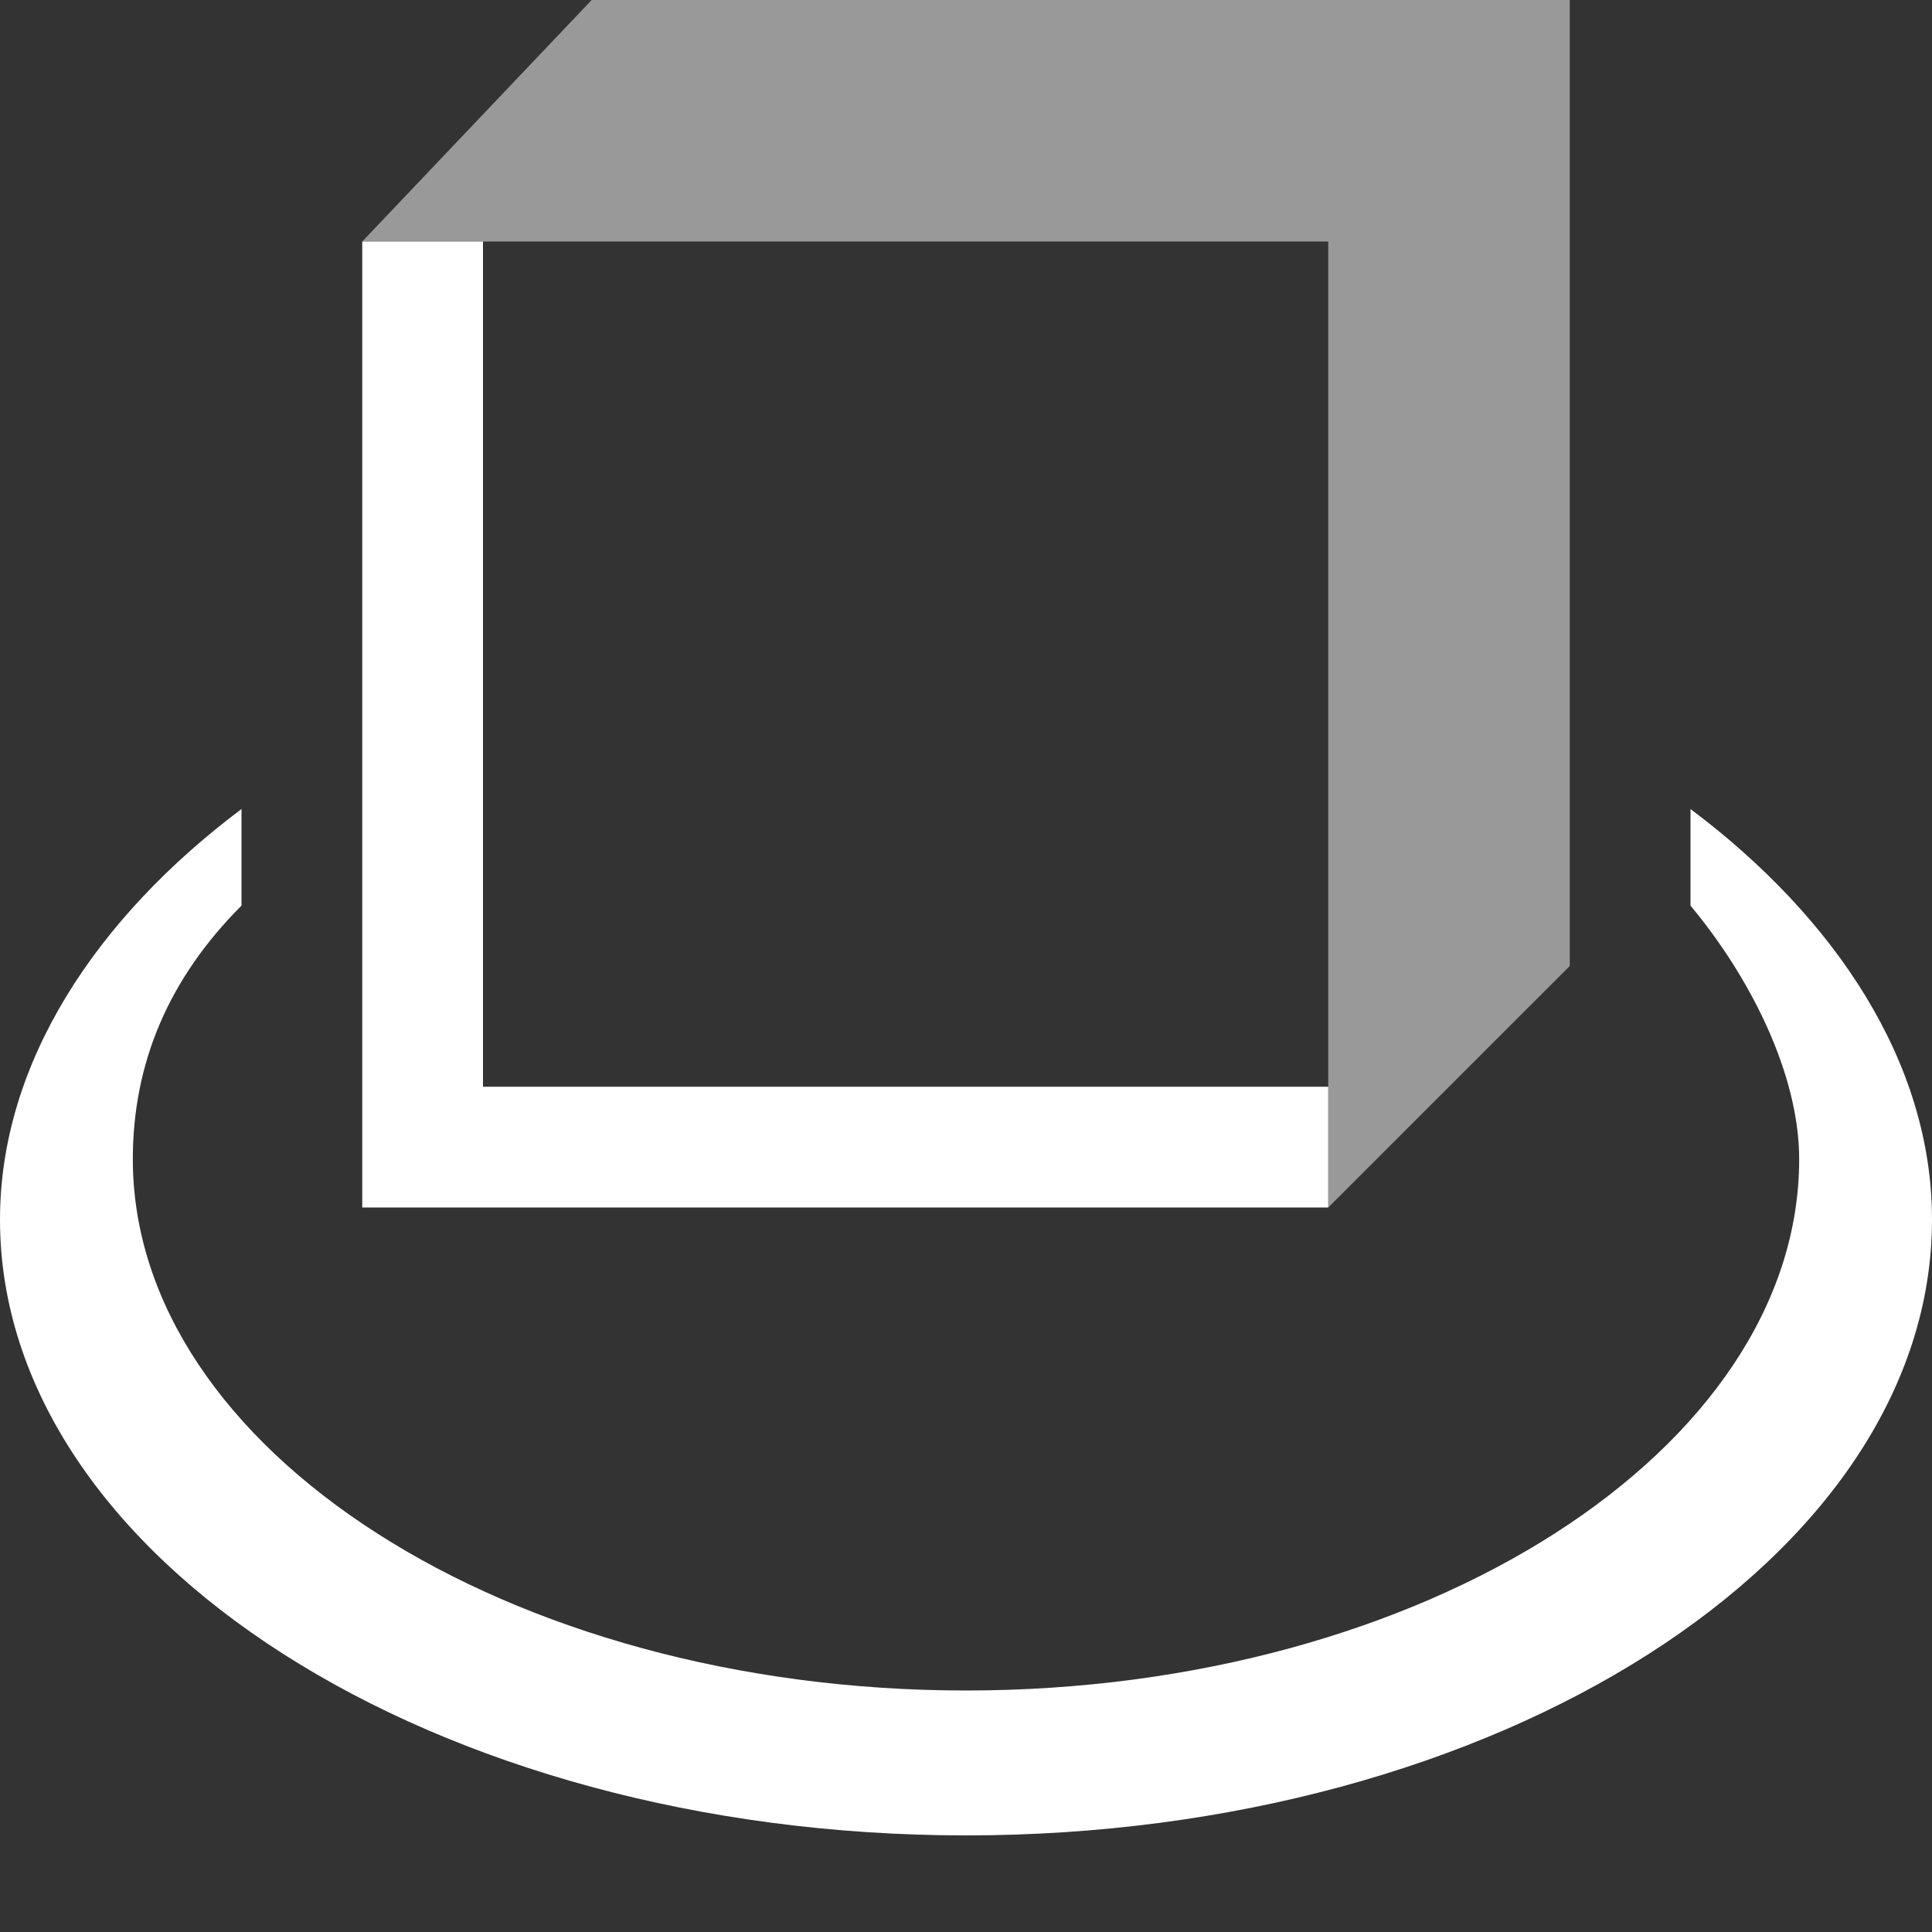 <svg width="16" height="16" viewBox="0 0 16 16" fill="none" xmlns="http://www.w3.org/2000/svg">
<rect x="0" y="0" width="16" height="16" fill="#333333" stroke="none"/>
<path d="M14 6.7V7.5C14.5 8.1 14.9 8.9 14.9 9.6C14.9 12 11.8 14 8 14C4.2 14 1.1 12 1.1 9.6C1.1 8.8 1.4 8.1 2 7.5V6.7C0.8 7.6 0 8.8 0 10.1C0 12.9 3.6 15.2 8 15.2C12.4 15.2 16 12.9 16 10.1C16 8.8 15.2 7.6 14 6.7Z" fill="white"/>
<path opacity="0.5" d="M4.9 0L3 2H11V10L13 8V0H4.9Z" fill="white"/>
<path d="M11 9H4V2H3V10H11V9Z" fill="white"/>
</svg>
